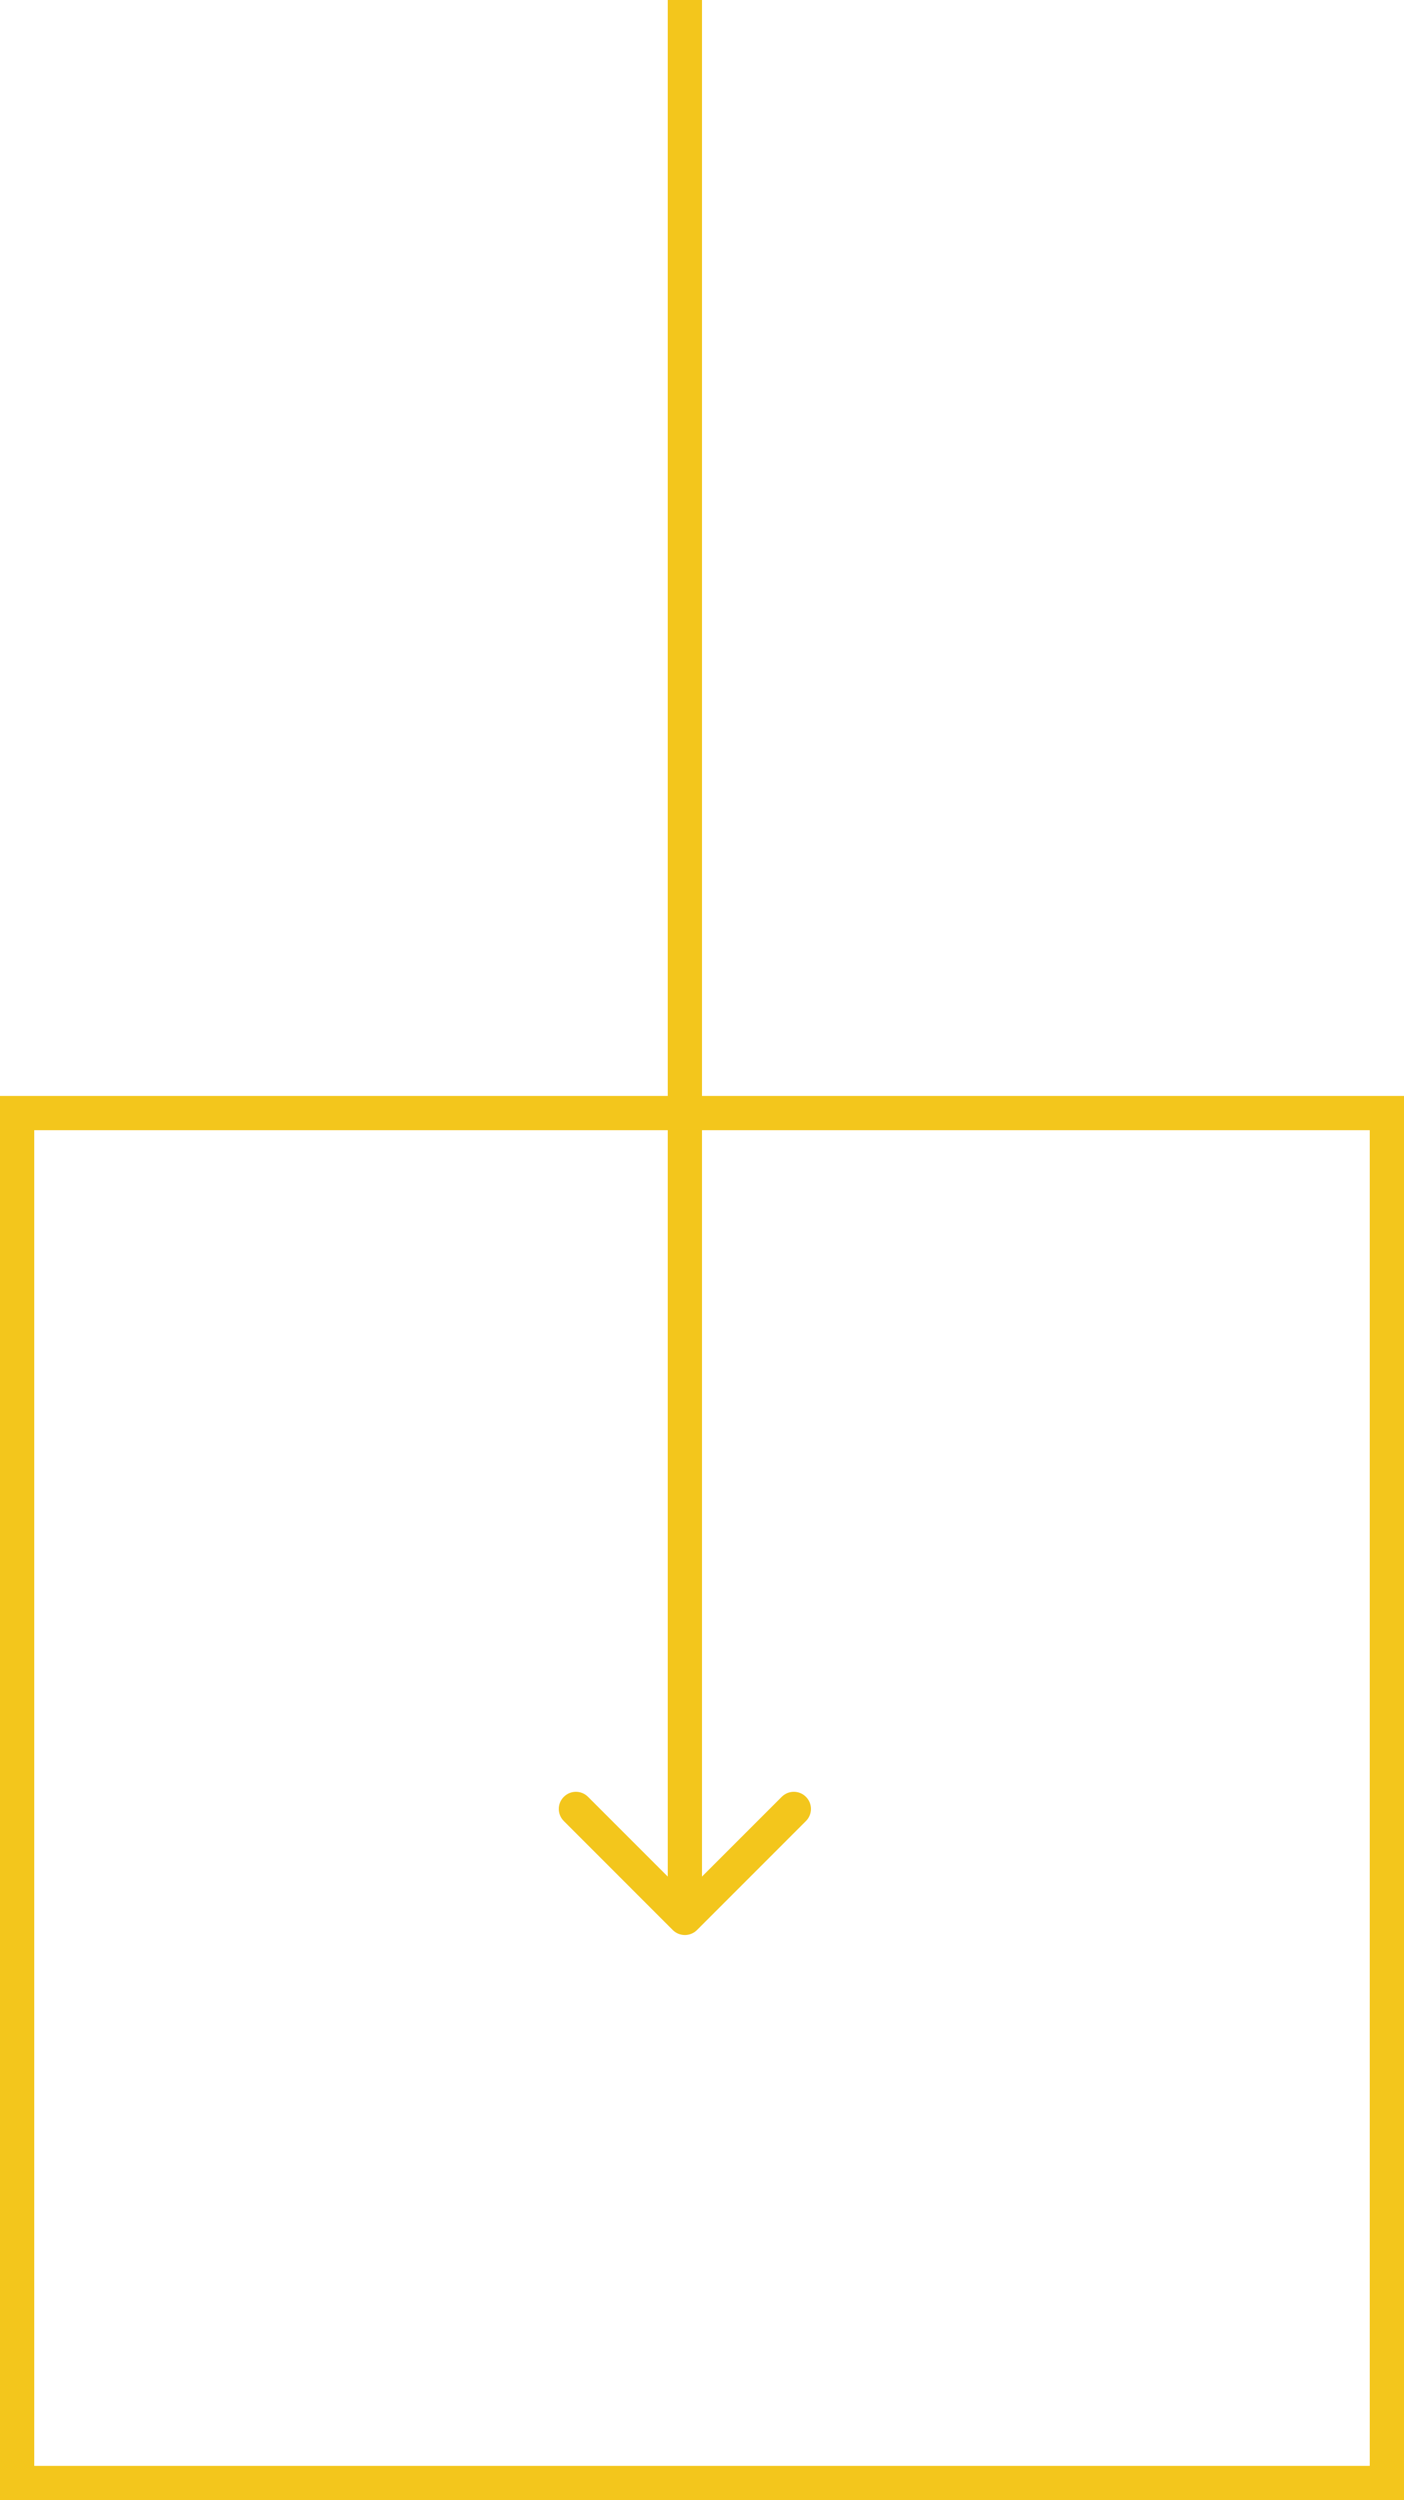 <svg width="41" height="73" viewBox="0 0 41 73" fill="none" xmlns="http://www.w3.org/2000/svg">
<rect x="0.5" y="32.5" width="40" height="40" stroke="#F3C61C"/>
<path d="M19.646 56.354C19.842 56.549 20.158 56.549 20.354 56.354L23.535 53.172C23.731 52.976 23.731 52.66 23.535 52.465C23.34 52.269 23.024 52.269 22.828 52.465L20 55.293L17.172 52.465C16.976 52.269 16.66 52.269 16.465 52.465C16.269 52.66 16.269 52.976 16.465 53.172L19.646 56.354ZM19.5 -2.18557e-08L19.5 56L20.5 56L20.5 2.18557e-08L19.5 -2.18557e-08Z" fill="#F3C61C"/>
</svg>
